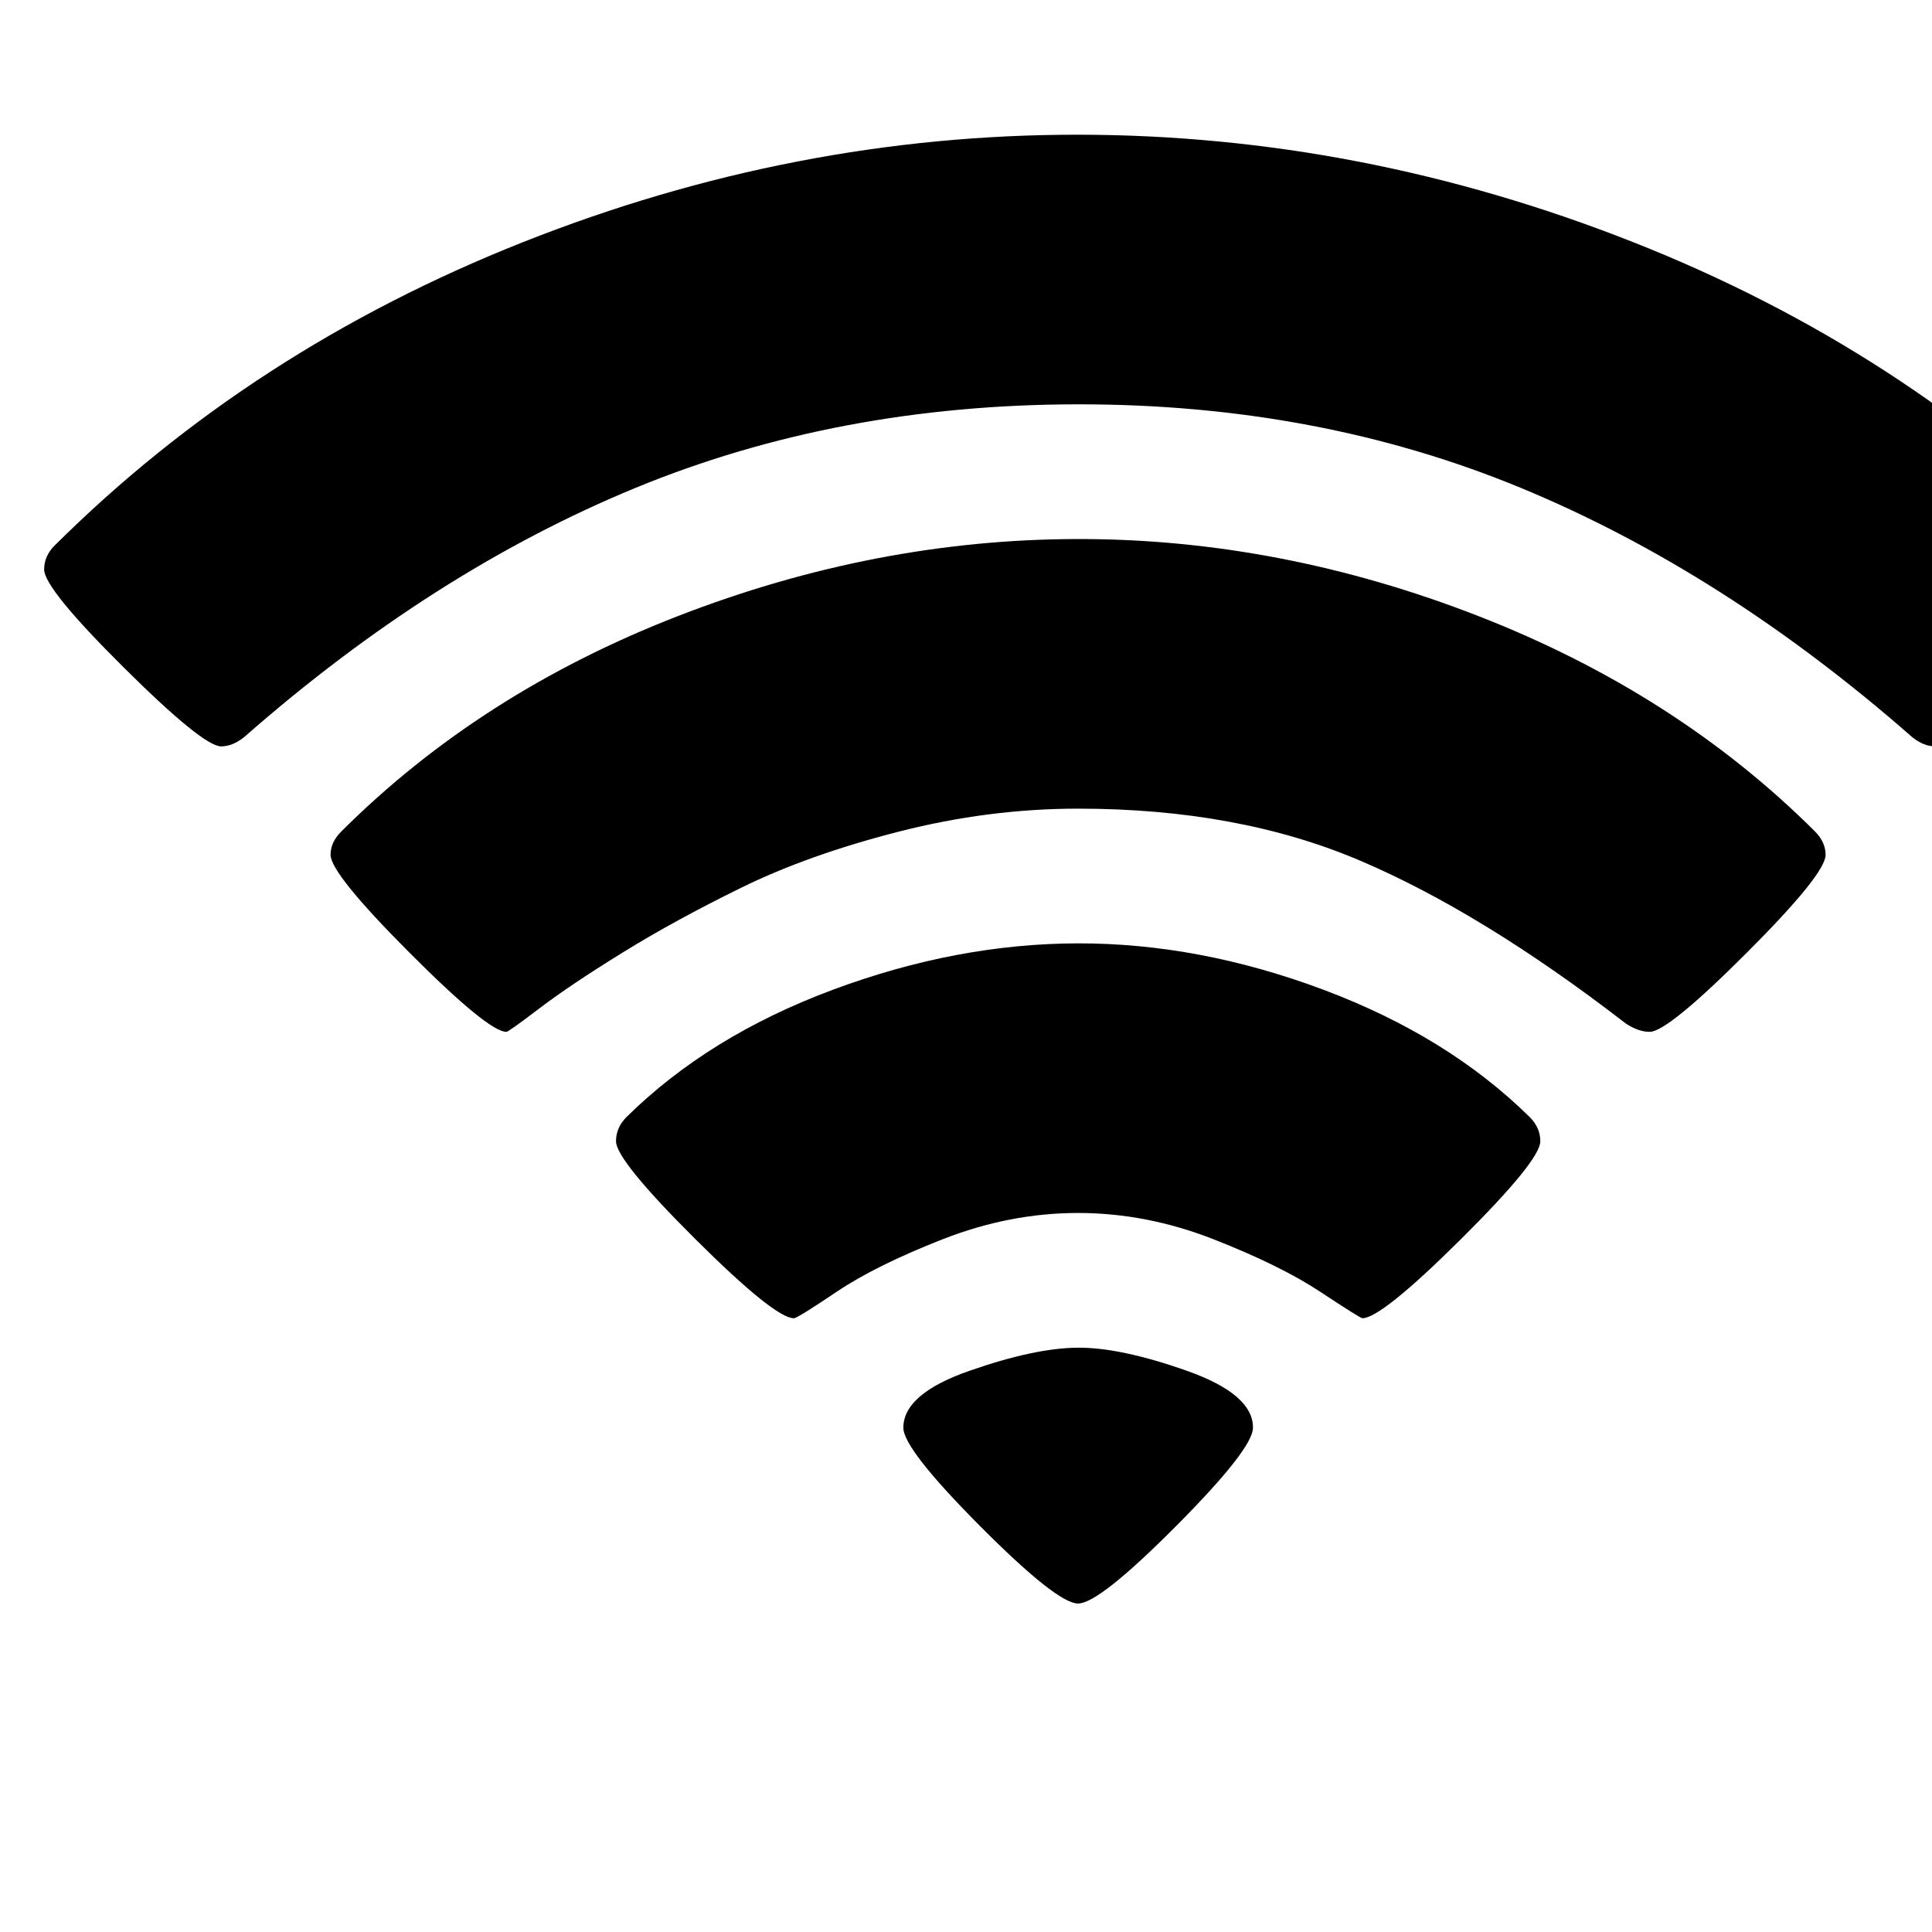 <svg viewBox="0 0 1024 1024">
  <path d="M571.4 849.9Q560.3 849.9 519.5 808.9T478.8 756.7Q478.8 738.8 513.7 726.6T571.4 714.3 629.2 726.6 664.1 756.7Q664.1 767.9 623.3 808.9T571.4 849.9ZM722.1 698.7Q721 698.7 699.8 684.7T643.1 656.8 571.4 642.9 499.7 656.8 443.4 684.7 420.8 698.7Q410.7 698.7 368.6 656.8T326.5 604.9Q326.5 597.7 332 592.1 375.6 549.1 441.4 524.6T571.4 500 701.5 524.6 810.8 592.1Q816.4 597.7 816.4 604.9 816.4 615 774.3 656.8T722.1 698.7ZM874.4 546.9Q868.3 546.9 861.6 542.4 785.7 483.8 721 456.2T571.4 428.6Q524 428.6 476.3 440.8T393.1 470.4 329.8 505 285.7 534.6 268.4 546.9Q258.9 546.9 217.1 505T175.2 453.1Q175.2 446.4 180.8 440.8 254.5 367.2 359.4 326.5T571.4 285.7 783.5 326.5 962.1 440.8Q967.6 446.4 967.6 453.1 967.6 463.2 925.8 505T874.4 546.9ZM1025.7 395.6Q1019.5 395.6 1013.4 390.6 913.5 303 806.1 258.6T571.4 214.3 336.8 258.6 129.5 390.6Q123.3 395.6 117.2 395.6 107.7 395.6 65.6 353.8T23.4 301.9Q23.4 294.6 29 289.1 133.4 185.3 277.3 128.3T571.4 71.4 865.5 128.3 1113.8 289.1Q1119.4 294.6 1119.4 301.9 1119.4 311.9 1077.3 353.8T1025.7 395.6Z"></path>
</svg>
